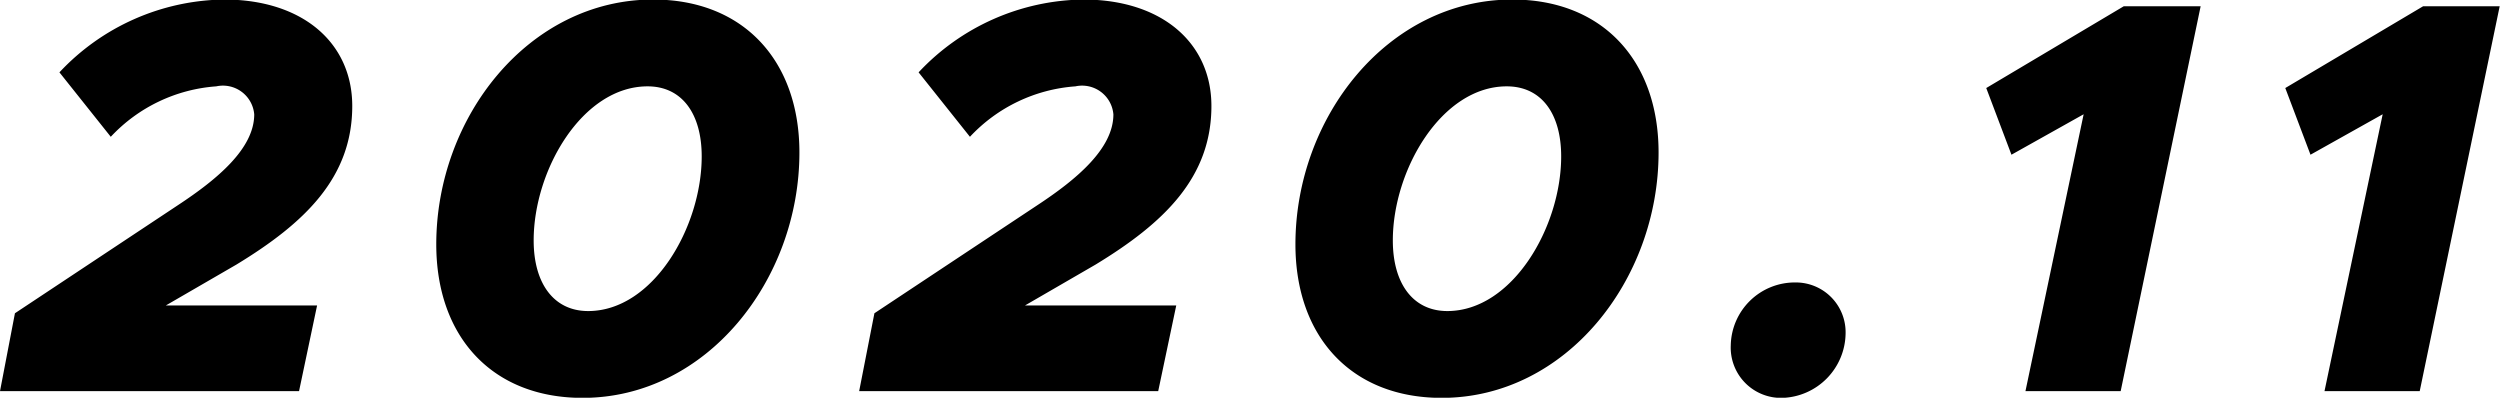 <svg xmlns="http://www.w3.org/2000/svg" width="80.34" height="12.781" viewBox="0 0 80.34 12.781">
  <defs>
    <style>
      .cls-1 {
        fill-rule: evenodd;
      }
    </style>
  </defs>
  <path id="date3.svg" class="cls-1" d="M2207.47,264.445h9.61l0.58-2.754h-4.86l2.27-1.315c2.19-1.332,3.72-2.791,3.72-5.095,0-2.017-1.58-3.421-4.12-3.421a7.367,7.367,0,0,0-5.29,2.34l1.65,2.071a5.139,5.139,0,0,1,3.39-1.621,1.009,1.009,0,0,1,1.22.9c0,1.1-1.19,2.088-2.45,2.917l-5.24,3.475Zm18.72,0.216c4,0,6.97-3.8,6.97-7.886,0-2.953-1.8-4.915-4.7-4.915-4,0-6.97,3.781-6.97,7.868C2221.49,262.7,2223.29,264.661,2226.19,264.661Zm0.18-2.79c-1.1,0-1.75-.883-1.75-2.269,0-2.269,1.57-4.952,3.66-4.952,1.11,0,1.74.883,1.74,2.251C2230.02,259.17,2228.46,261.871,2226.37,261.871Zm8.71,2.574h9.61l0.58-2.754h-4.86l2.27-1.315c2.19-1.332,3.72-2.791,3.72-5.095,0-2.017-1.58-3.421-4.12-3.421a7.367,7.367,0,0,0-5.29,2.34l1.65,2.071a5.139,5.139,0,0,1,3.39-1.621,1.009,1.009,0,0,1,1.22.9c0,1.1-1.18,2.088-2.44,2.917l-5.24,3.475Zm18.72,0.216c4,0,6.97-3.8,6.97-7.886,0-2.953-1.8-4.915-4.7-4.915-4,0-6.97,3.781-6.97,7.868C2249.1,262.7,2250.9,264.661,2253.8,264.661Zm0.18-2.79c-1.1,0-1.75-.883-1.75-2.269,0-2.269,1.57-4.952,3.66-4.952,1.12,0,1.75.883,1.75,2.251C2257.64,259.17,2256.07,261.871,2253.98,261.871Zm10.78,2.79a2.1,2.1,0,0,0,2.02-2.07,1.6,1.6,0,0,0-1.62-1.639,2.06,2.06,0,0,0-2.07,2.017A1.617,1.617,0,0,0,2264.76,264.661Zm7.8-.216h3.06l2.57-12.369h-2.47l-4.42,2.628,0.81,2.143,2.32-1.3Zm9.61,0h3.06l2.57-12.369h-2.46l-4.43,2.628,0.81,2.143,2.32-1.3Z" transform="translate(-2207.47 -251.875)"/>
</svg>
